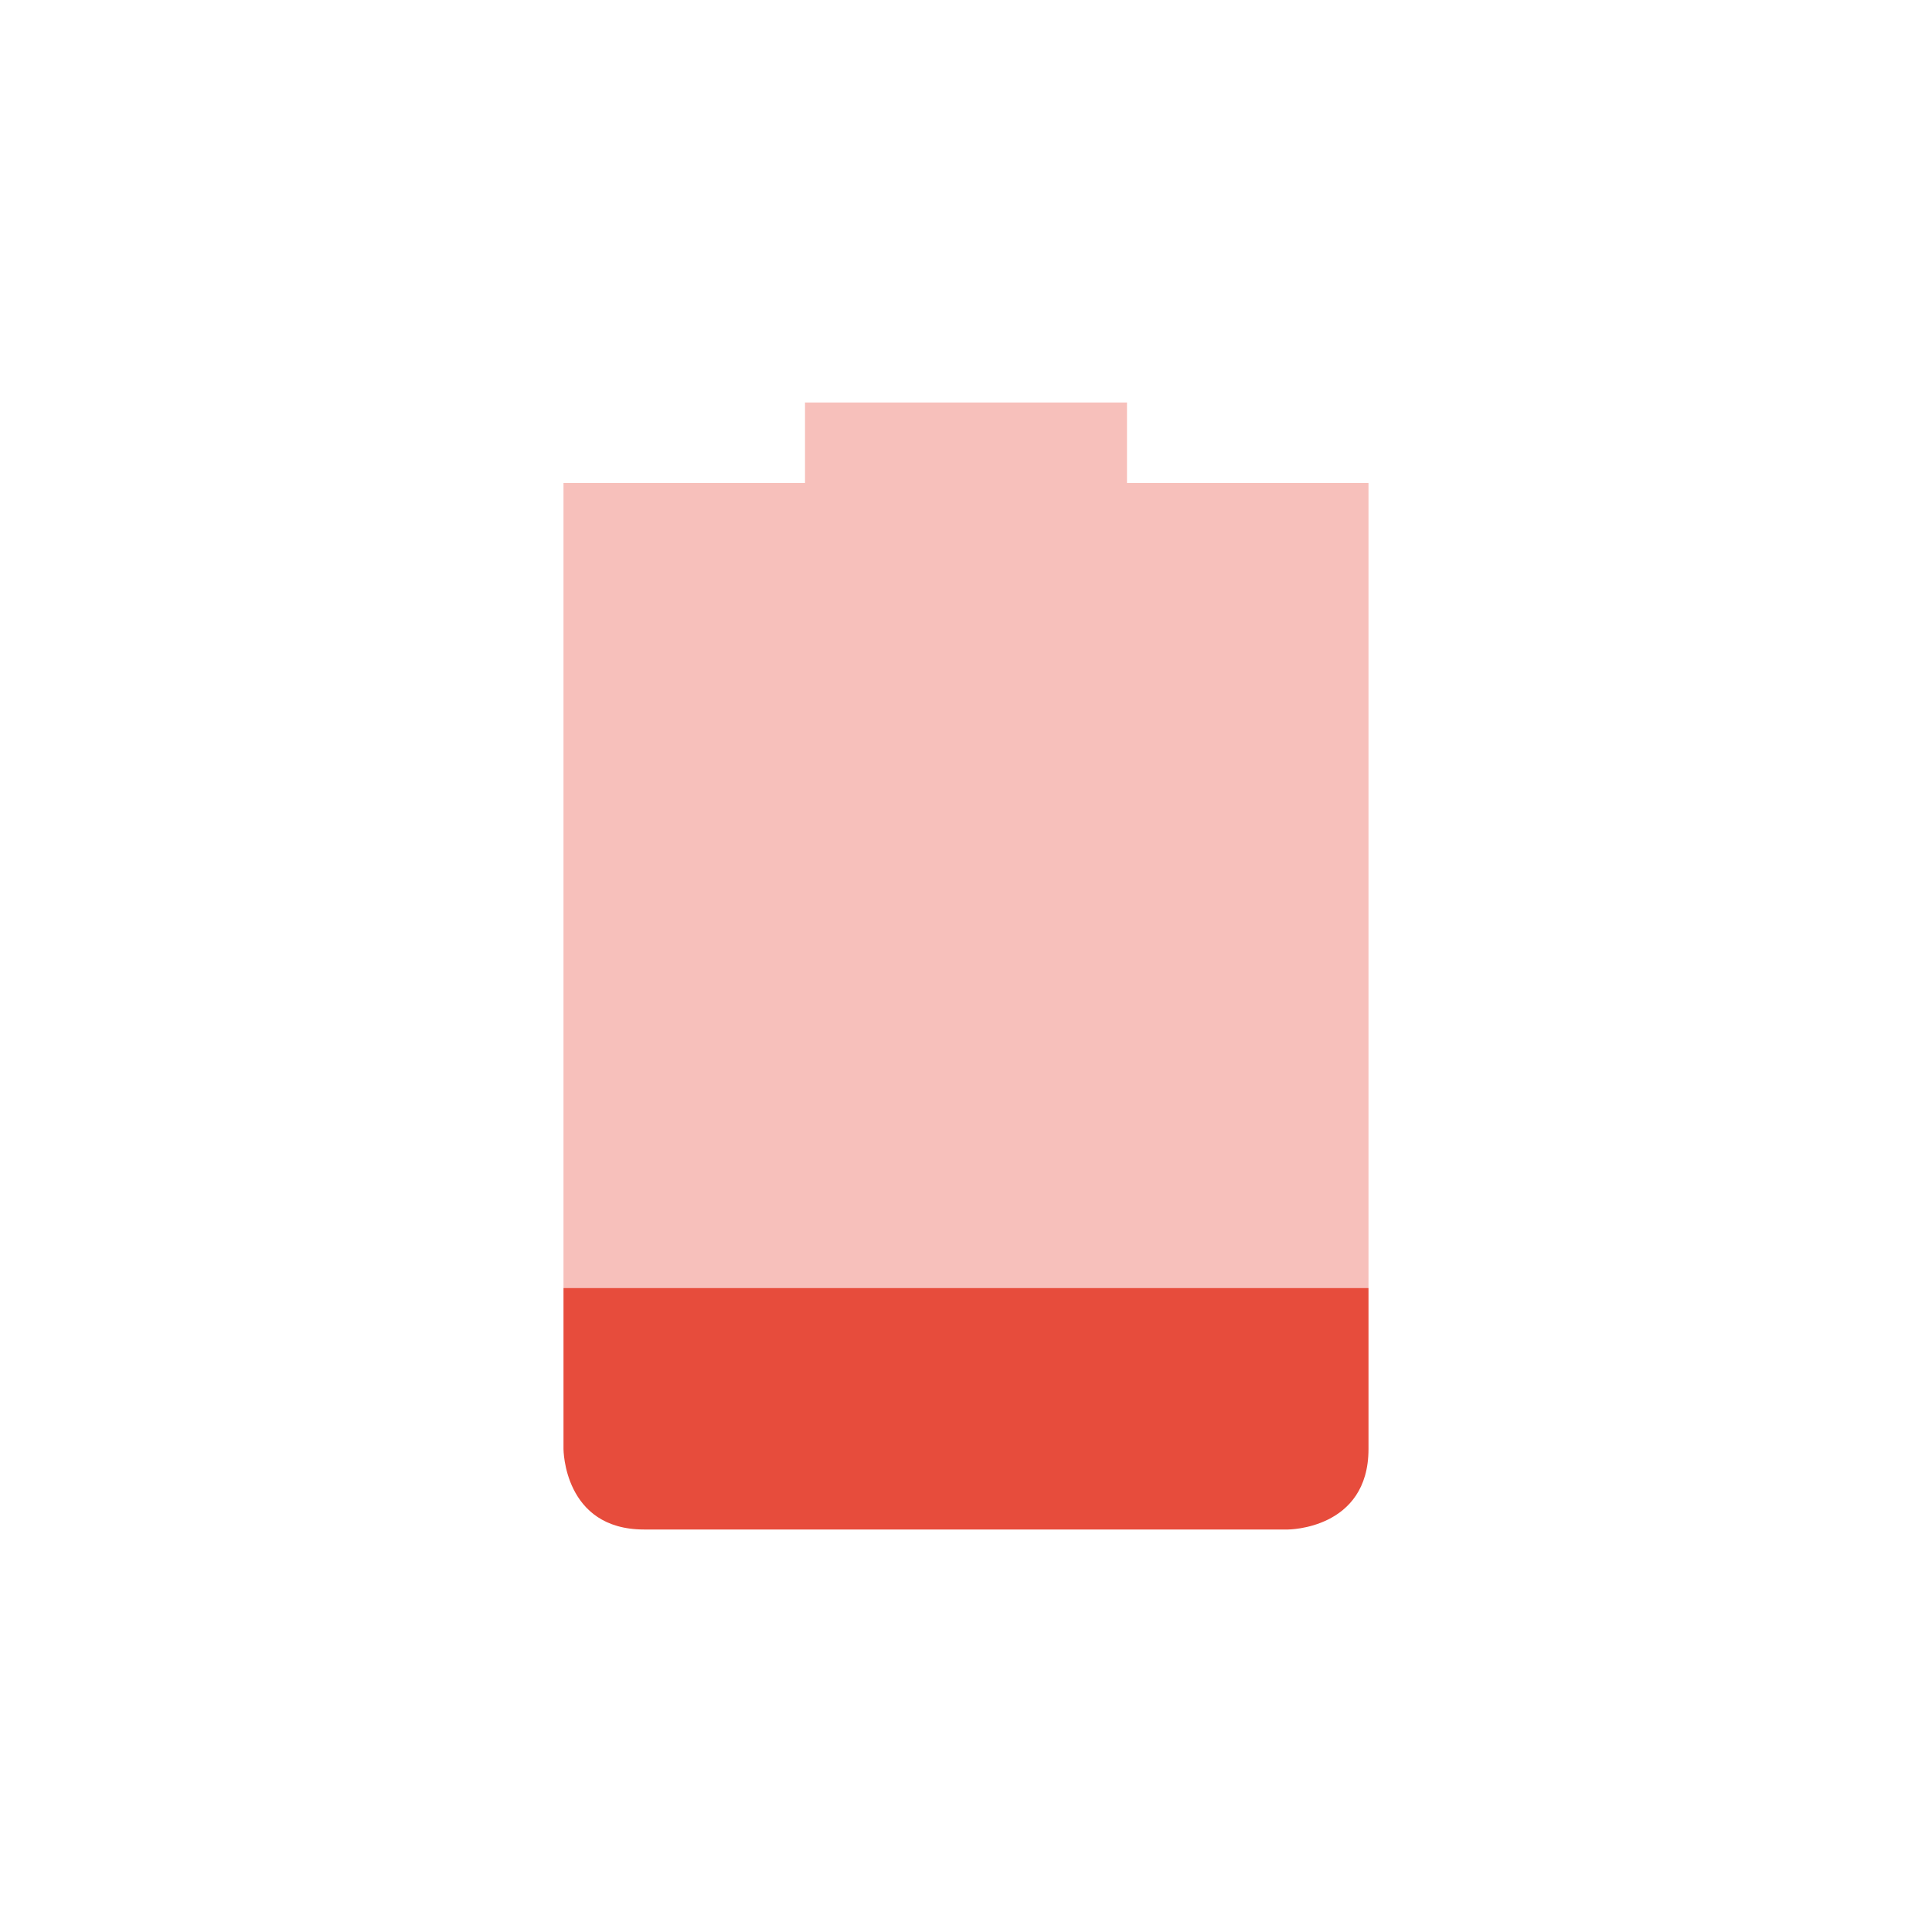 <svg height="24" width="24" xmlns="http://www.w3.org/2000/svg"><g class="error" fill="#e74c3c"><path d="m14 5v1h3v10h-10v-10h3v-1z" opacity=".35"/><path d="m17 16v2c0 1-1 1-1 1h-8c-1 0-1-1-1-1v-2z"/></g></svg>